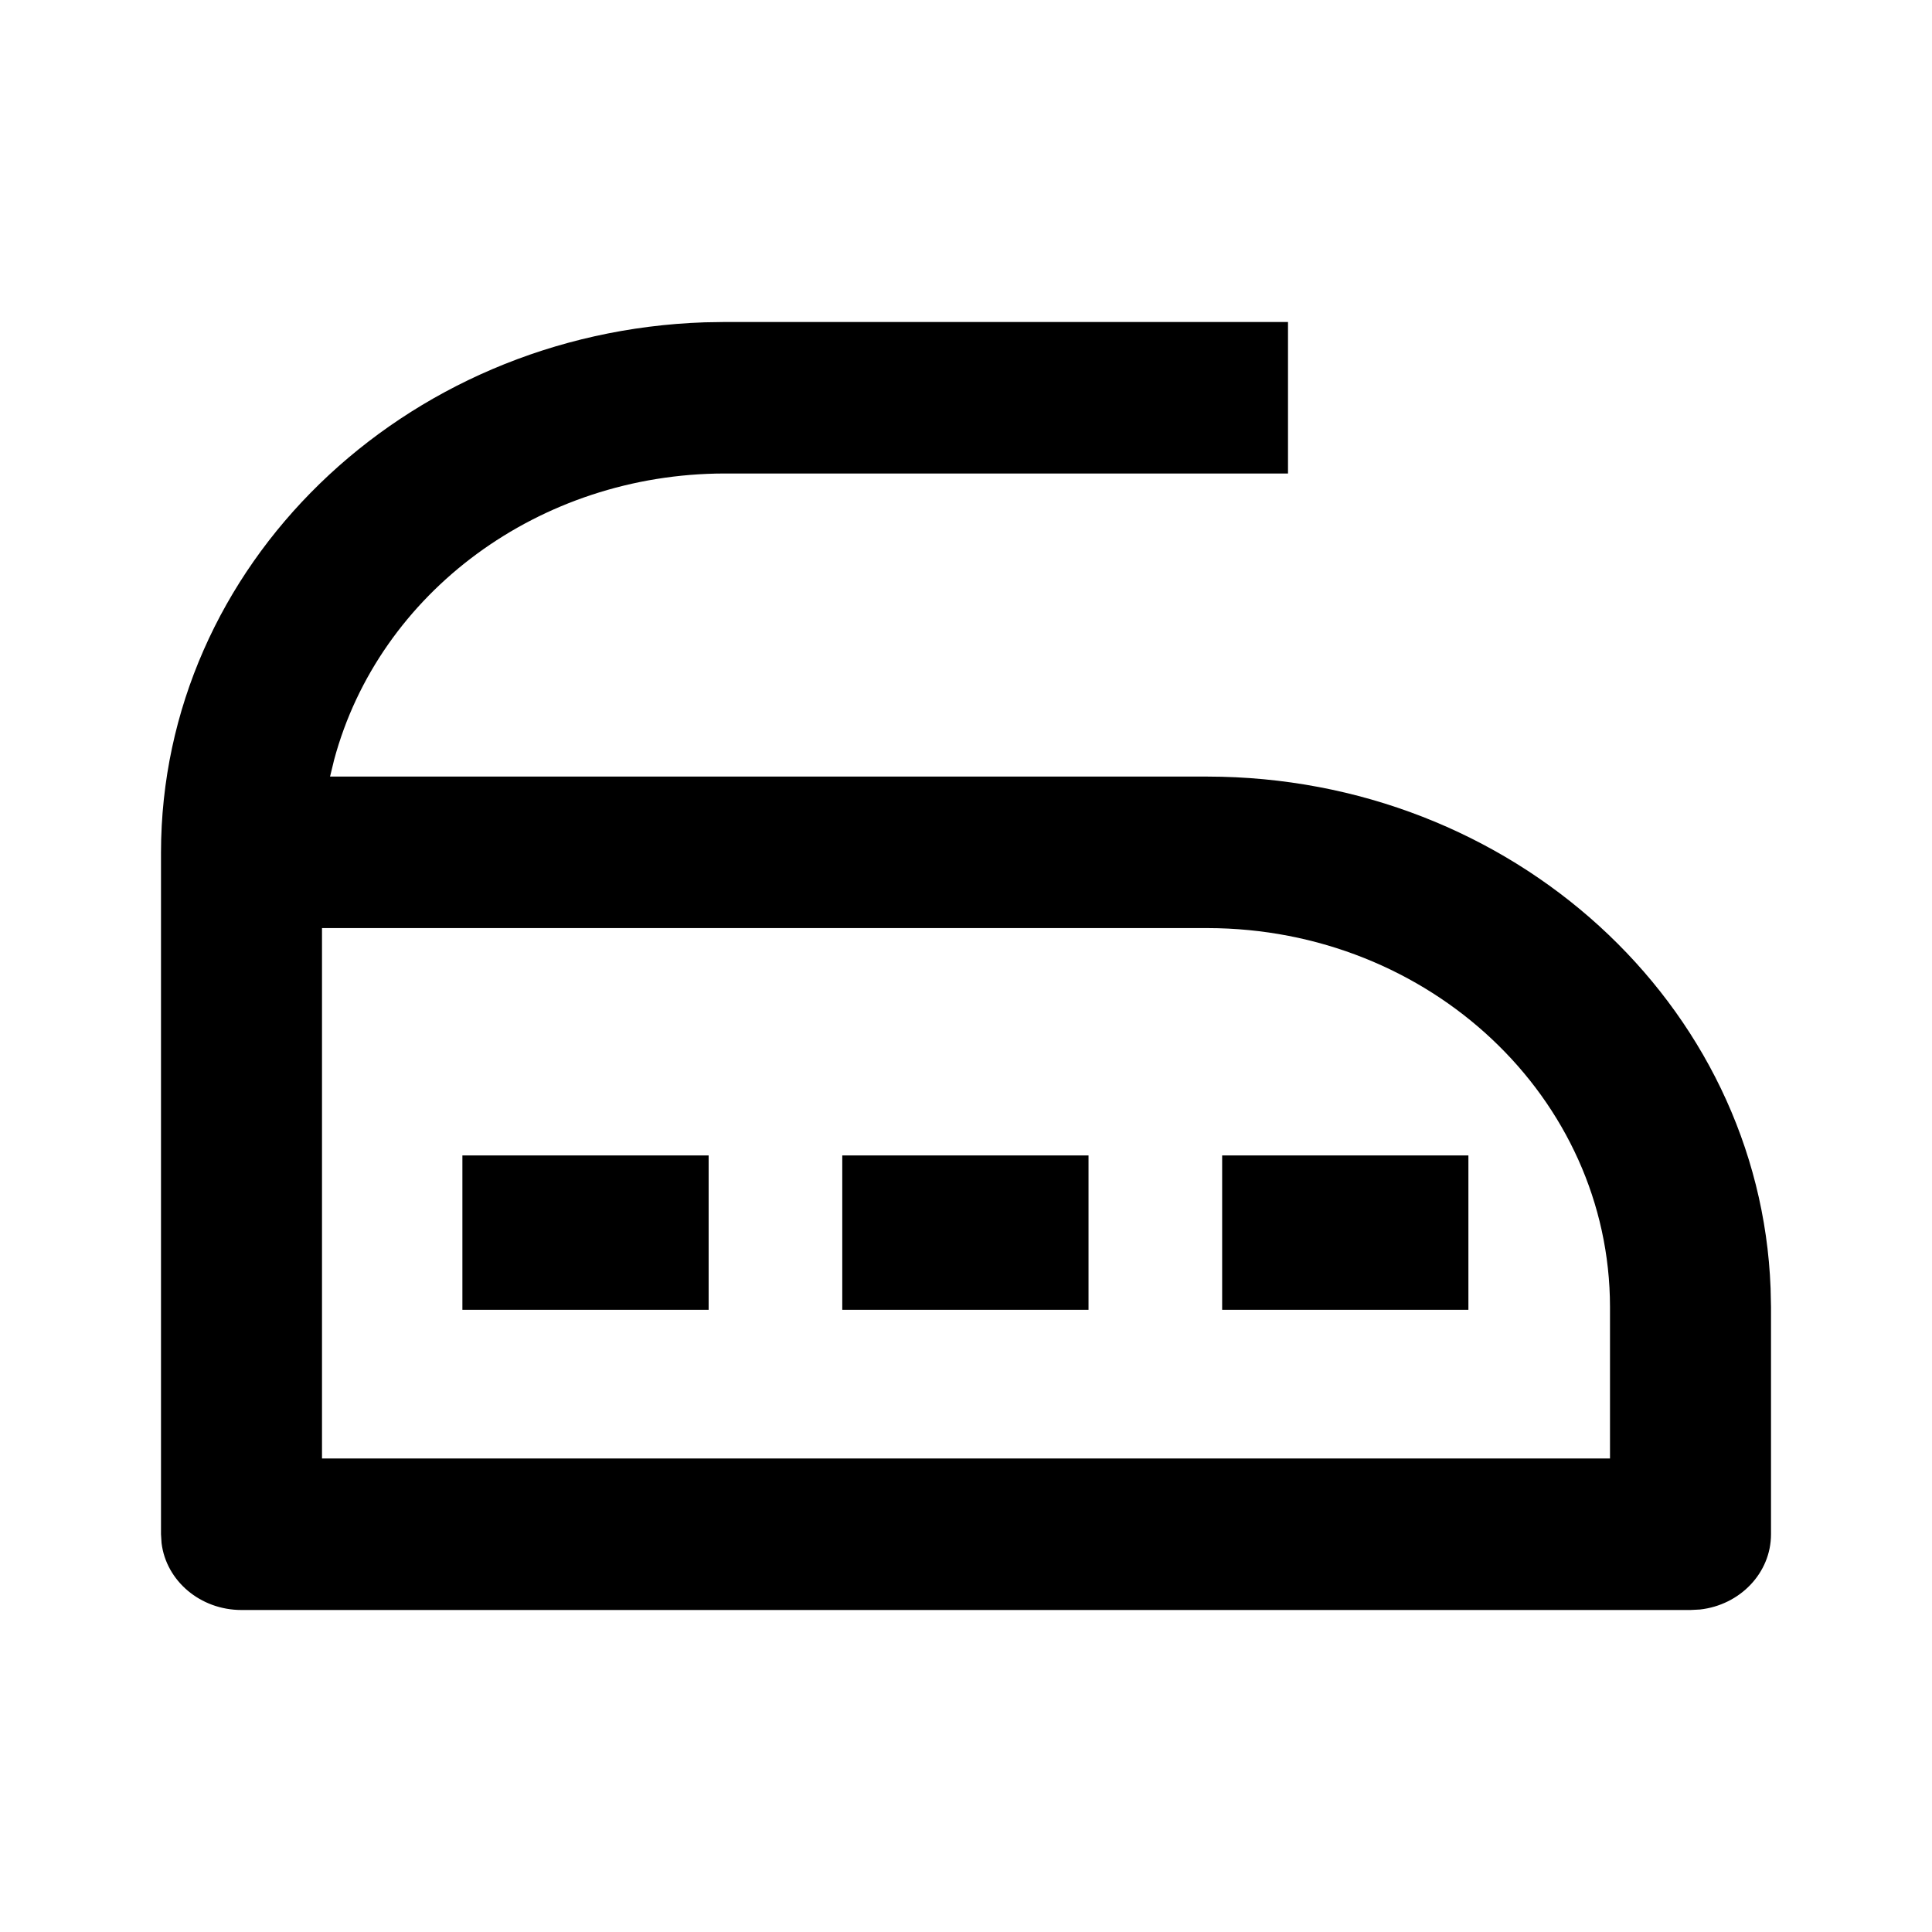 <svg width="24px" height="24px" viewBox="0 0 24 24" version="1.1" xmlns="http://www.w3.org/2000/svg" xmlns:xlink="http://www.w3.org/1999/xlink">
  <title>_</title>
  <path d="M16,4 L16,5.882 L9,5.882 C6.701,5.885 4.711,7.358 4.151,9.437 L4.1,9.647 L15,9.647 C18.782,9.651 21.862,12.474 21.995,16.004 L22,16.235 L22,19.059 C22,19.541 21.614,19.939 21.117,19.994 L21,20 L3,20 C2.487,20 2.064,19.637 2.007,19.169 L2,19.059 L2,10.588 C2.004,7.029 5.004,4.13 8.754,4.004 L9,4 L16,4 Z M15,11.529 L4,11.529 L4,18.118 L20,18.118 L20,16.235 C19.997,13.638 17.76,11.532 15,11.529 Z M8.803,14.353 L8.803,16.271 L5.744,16.271 L5.744,14.353 L8.803,14.353 Z M13.522,14.353 L13.522,16.271 L10.463,16.271 L10.463,14.353 L13.522,14.353 Z M18.241,14.353 L18.241,16.271 L15.182,16.271 L15.182,14.353 L18.241,14.353 Z"></path>
</svg>
